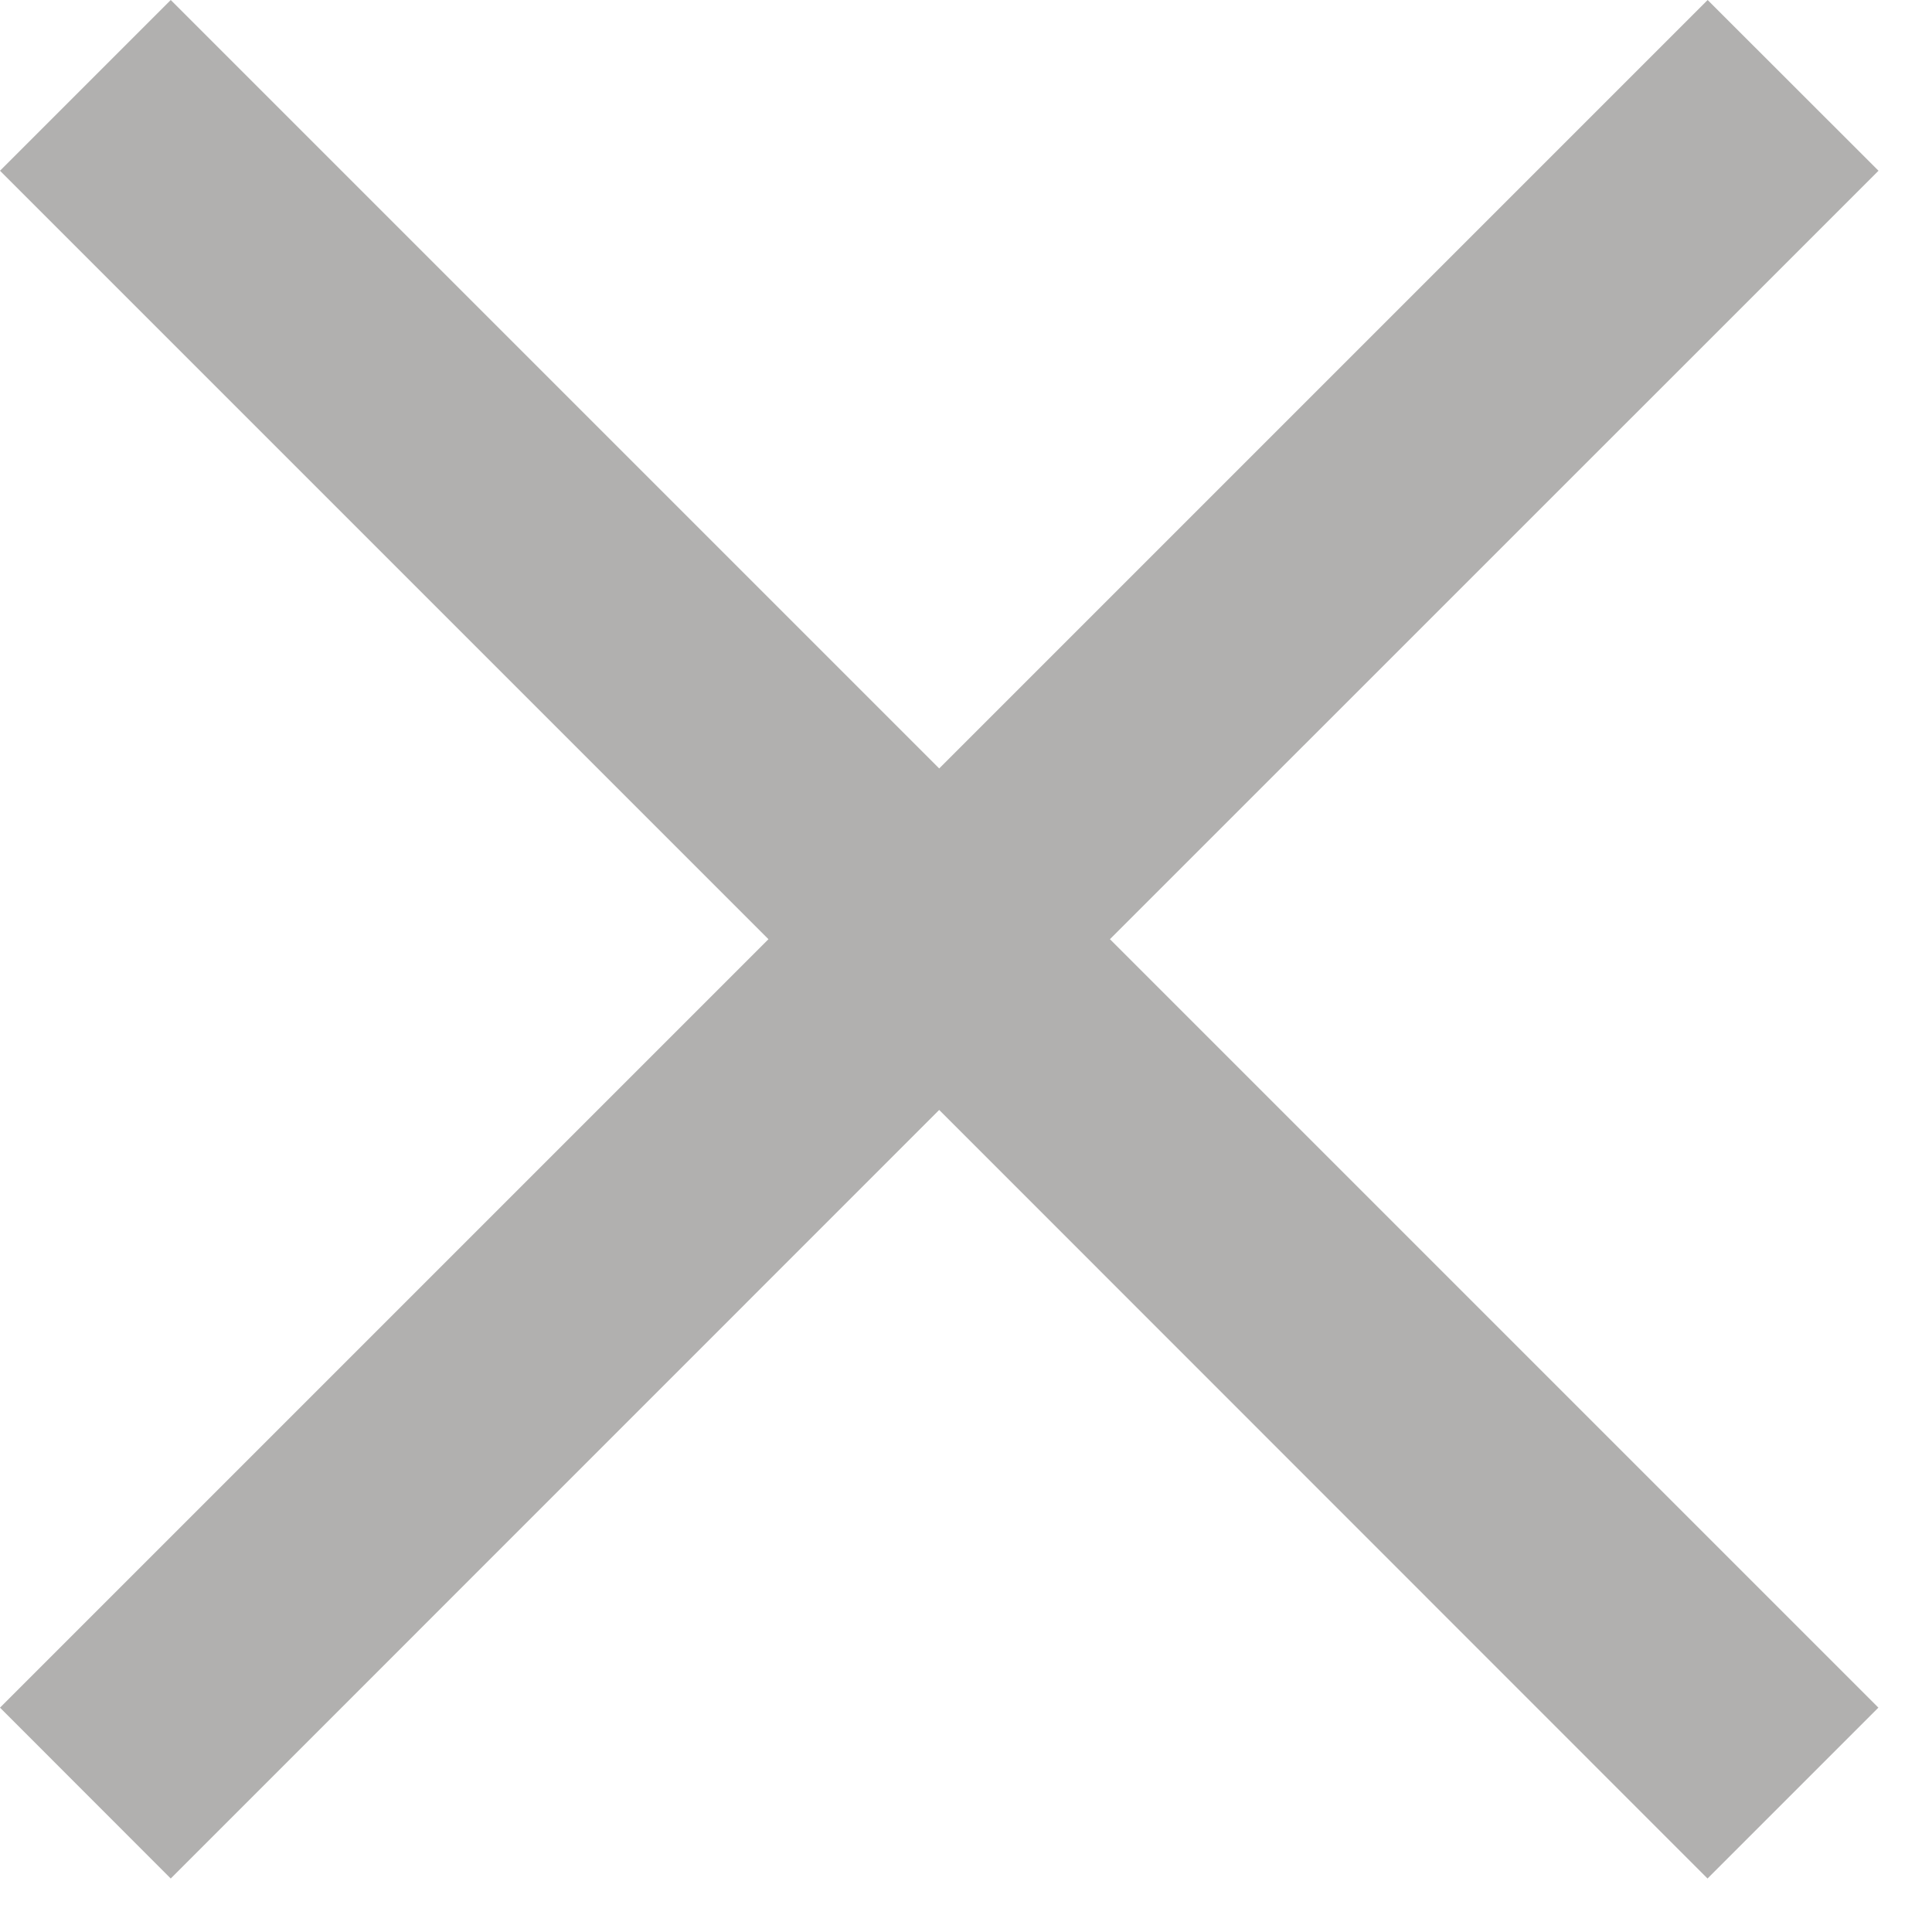 <svg id="close_x" data-name="close x" xmlns="http://www.w3.org/2000/svg" width="16" height="16" viewBox="0 0 16 16">
  <rect id="Rectangle_1445" data-name="Rectangle 1445" width="16" height="16" fill="none"/>
  <path id="Union_3" data-name="Union 3" d="M7.778,9.192,1.414,15.557,0,14.142,6.364,7.778,0,1.414,1.414,0,7.778,6.364,14.142,0l1.415,1.414L9.192,7.778l6.364,6.364-1.415,1.415Z" fill="#b1b0af"/>
</svg>
